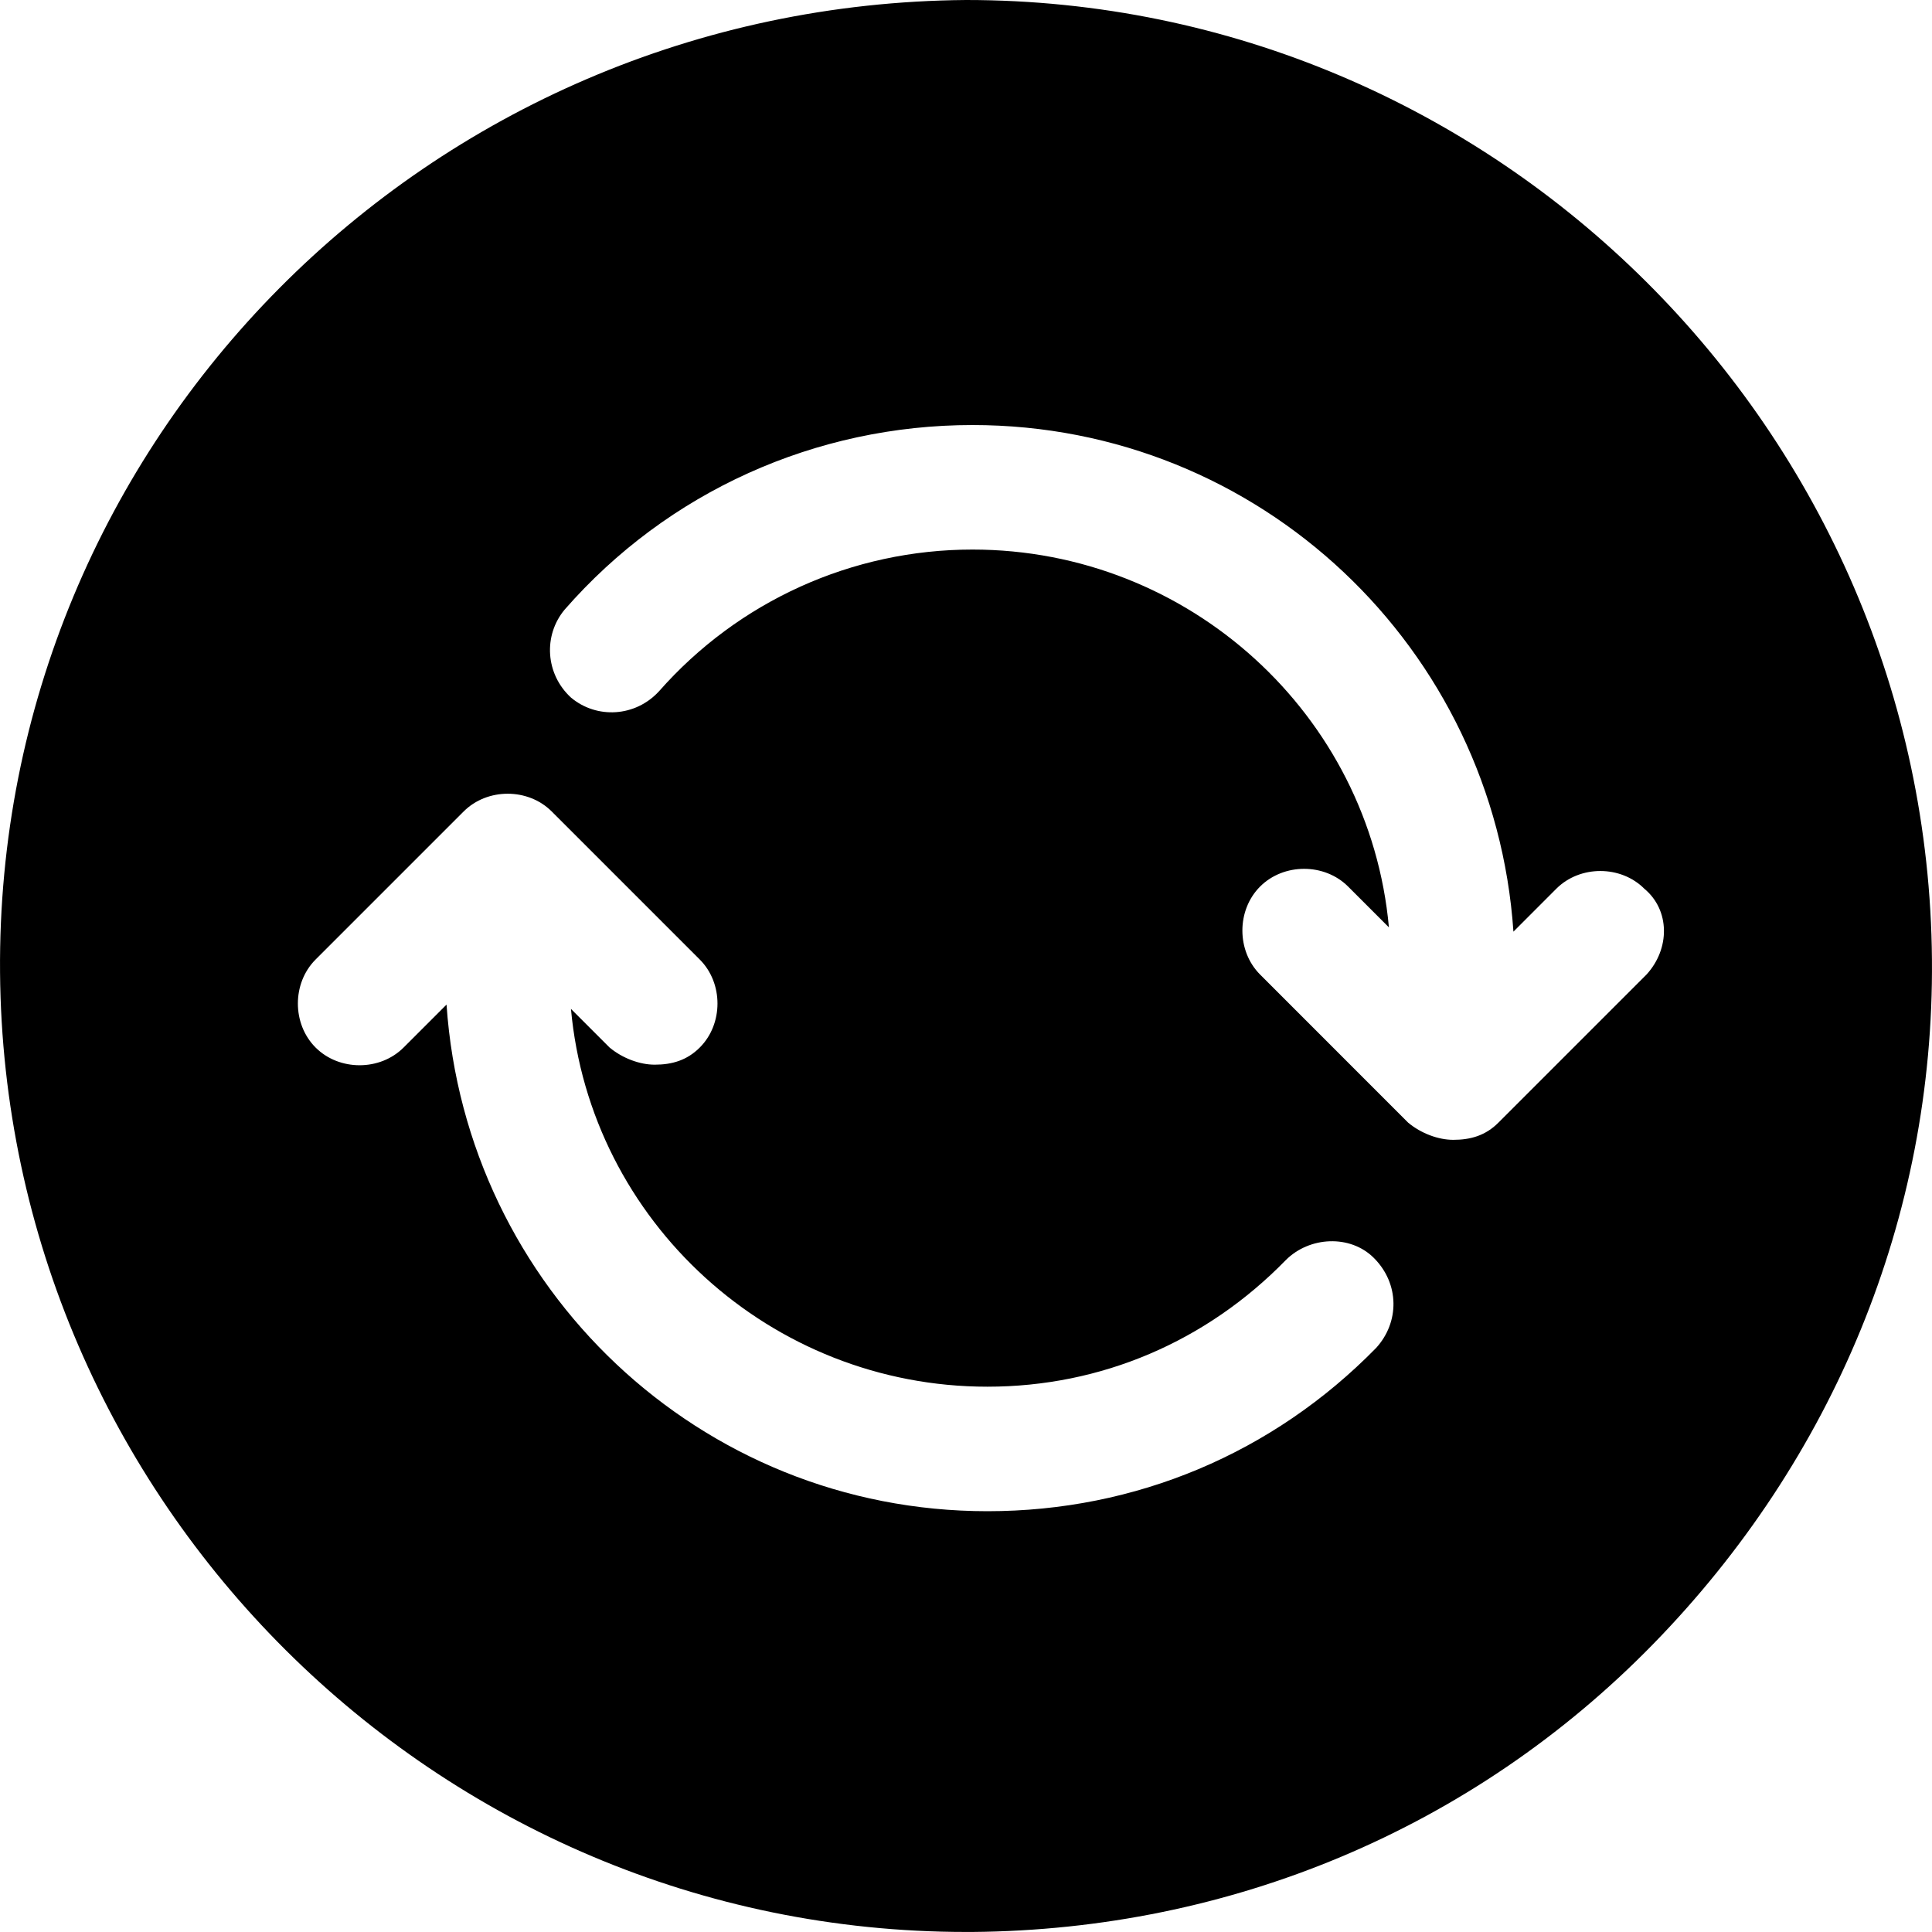 <?xml version="1.0" encoding="utf-8"?>
<!-- Generator: Adobe Illustrator 16.0.0, SVG Export Plug-In . SVG Version: 6.00 Build 0)  -->
<!DOCTYPE svg PUBLIC "-//W3C//DTD SVG 1.1//EN" "http://www.w3.org/Graphics/SVG/1.1/DTD/svg11.dtd">
<svg version="1.1" id="Layer_1" xmlns="http://www.w3.org/2000/svg" xmlns:xlink="http://www.w3.org/1999/xlink" x="0px" y="0px"
	 width="40px" height="39.999px" viewBox="31.296 14.445 40 39.999" enable-background="new 31.296 14.445 40 39.999"
	 xml:space="preserve">
<path d="M51.297,14.445c-11.156,0.089-20.089,9.111-20,20.133c0.089,10.933,9.022,19.866,20,19.866h0.133
	c5.333-0.044,10.354-2.133,14.088-5.955c3.734-3.822,5.822-8.844,5.777-14.177C71.207,23.378,62.273,14.445,51.297,14.445z
	 M59.785,42.355c-2.134,2.178-4.978,3.378-8.045,3.378c-5.955,0-10.799-4.623-11.199-10.489l-0.889,0.889
	c-0.489,0.489-1.333,0.489-1.822,0c-0.489-0.489-0.489-1.333,0-1.822l3.066-3.066c0.489-0.489,1.333-0.489,1.822,0l3.066,3.066
	c0.489,0.489,0.489,1.333,0,1.822c-0.267,0.267-0.578,0.355-0.933,0.355c-0.311,0-0.667-0.133-0.934-0.355l-0.8-0.8
	c0.4,4.4,4.133,7.822,8.622,7.822c2.355,0,4.533-0.934,6.179-2.622c0.488-0.489,1.333-0.533,1.822-0.044
	C60.274,41.022,60.274,41.822,59.785,42.355z M65.385,34.622l-3.067,3.067c-0.266,0.267-0.577,0.355-0.933,0.355
	c-0.311,0-0.667-0.133-0.934-0.355l-3.066-3.067c-0.489-0.489-0.489-1.333,0-1.822c0.489-0.489,1.333-0.489,1.822,0l0.845,0.845
	c-0.4-4.4-4.134-7.822-8.622-7.822c-2.489,0-4.845,1.067-6.489,2.933c-0.489,0.534-1.289,0.578-1.822,0.133
	c-0.533-0.489-0.578-1.289-0.133-1.822c2.133-2.444,5.2-3.822,8.444-3.822c5.955,0,10.8,4.622,11.2,10.489l0.888-0.889
	c0.489-0.489,1.334-0.489,1.822,0C65.874,33.289,65.874,34.089,65.385,34.622z"/>
</svg>
